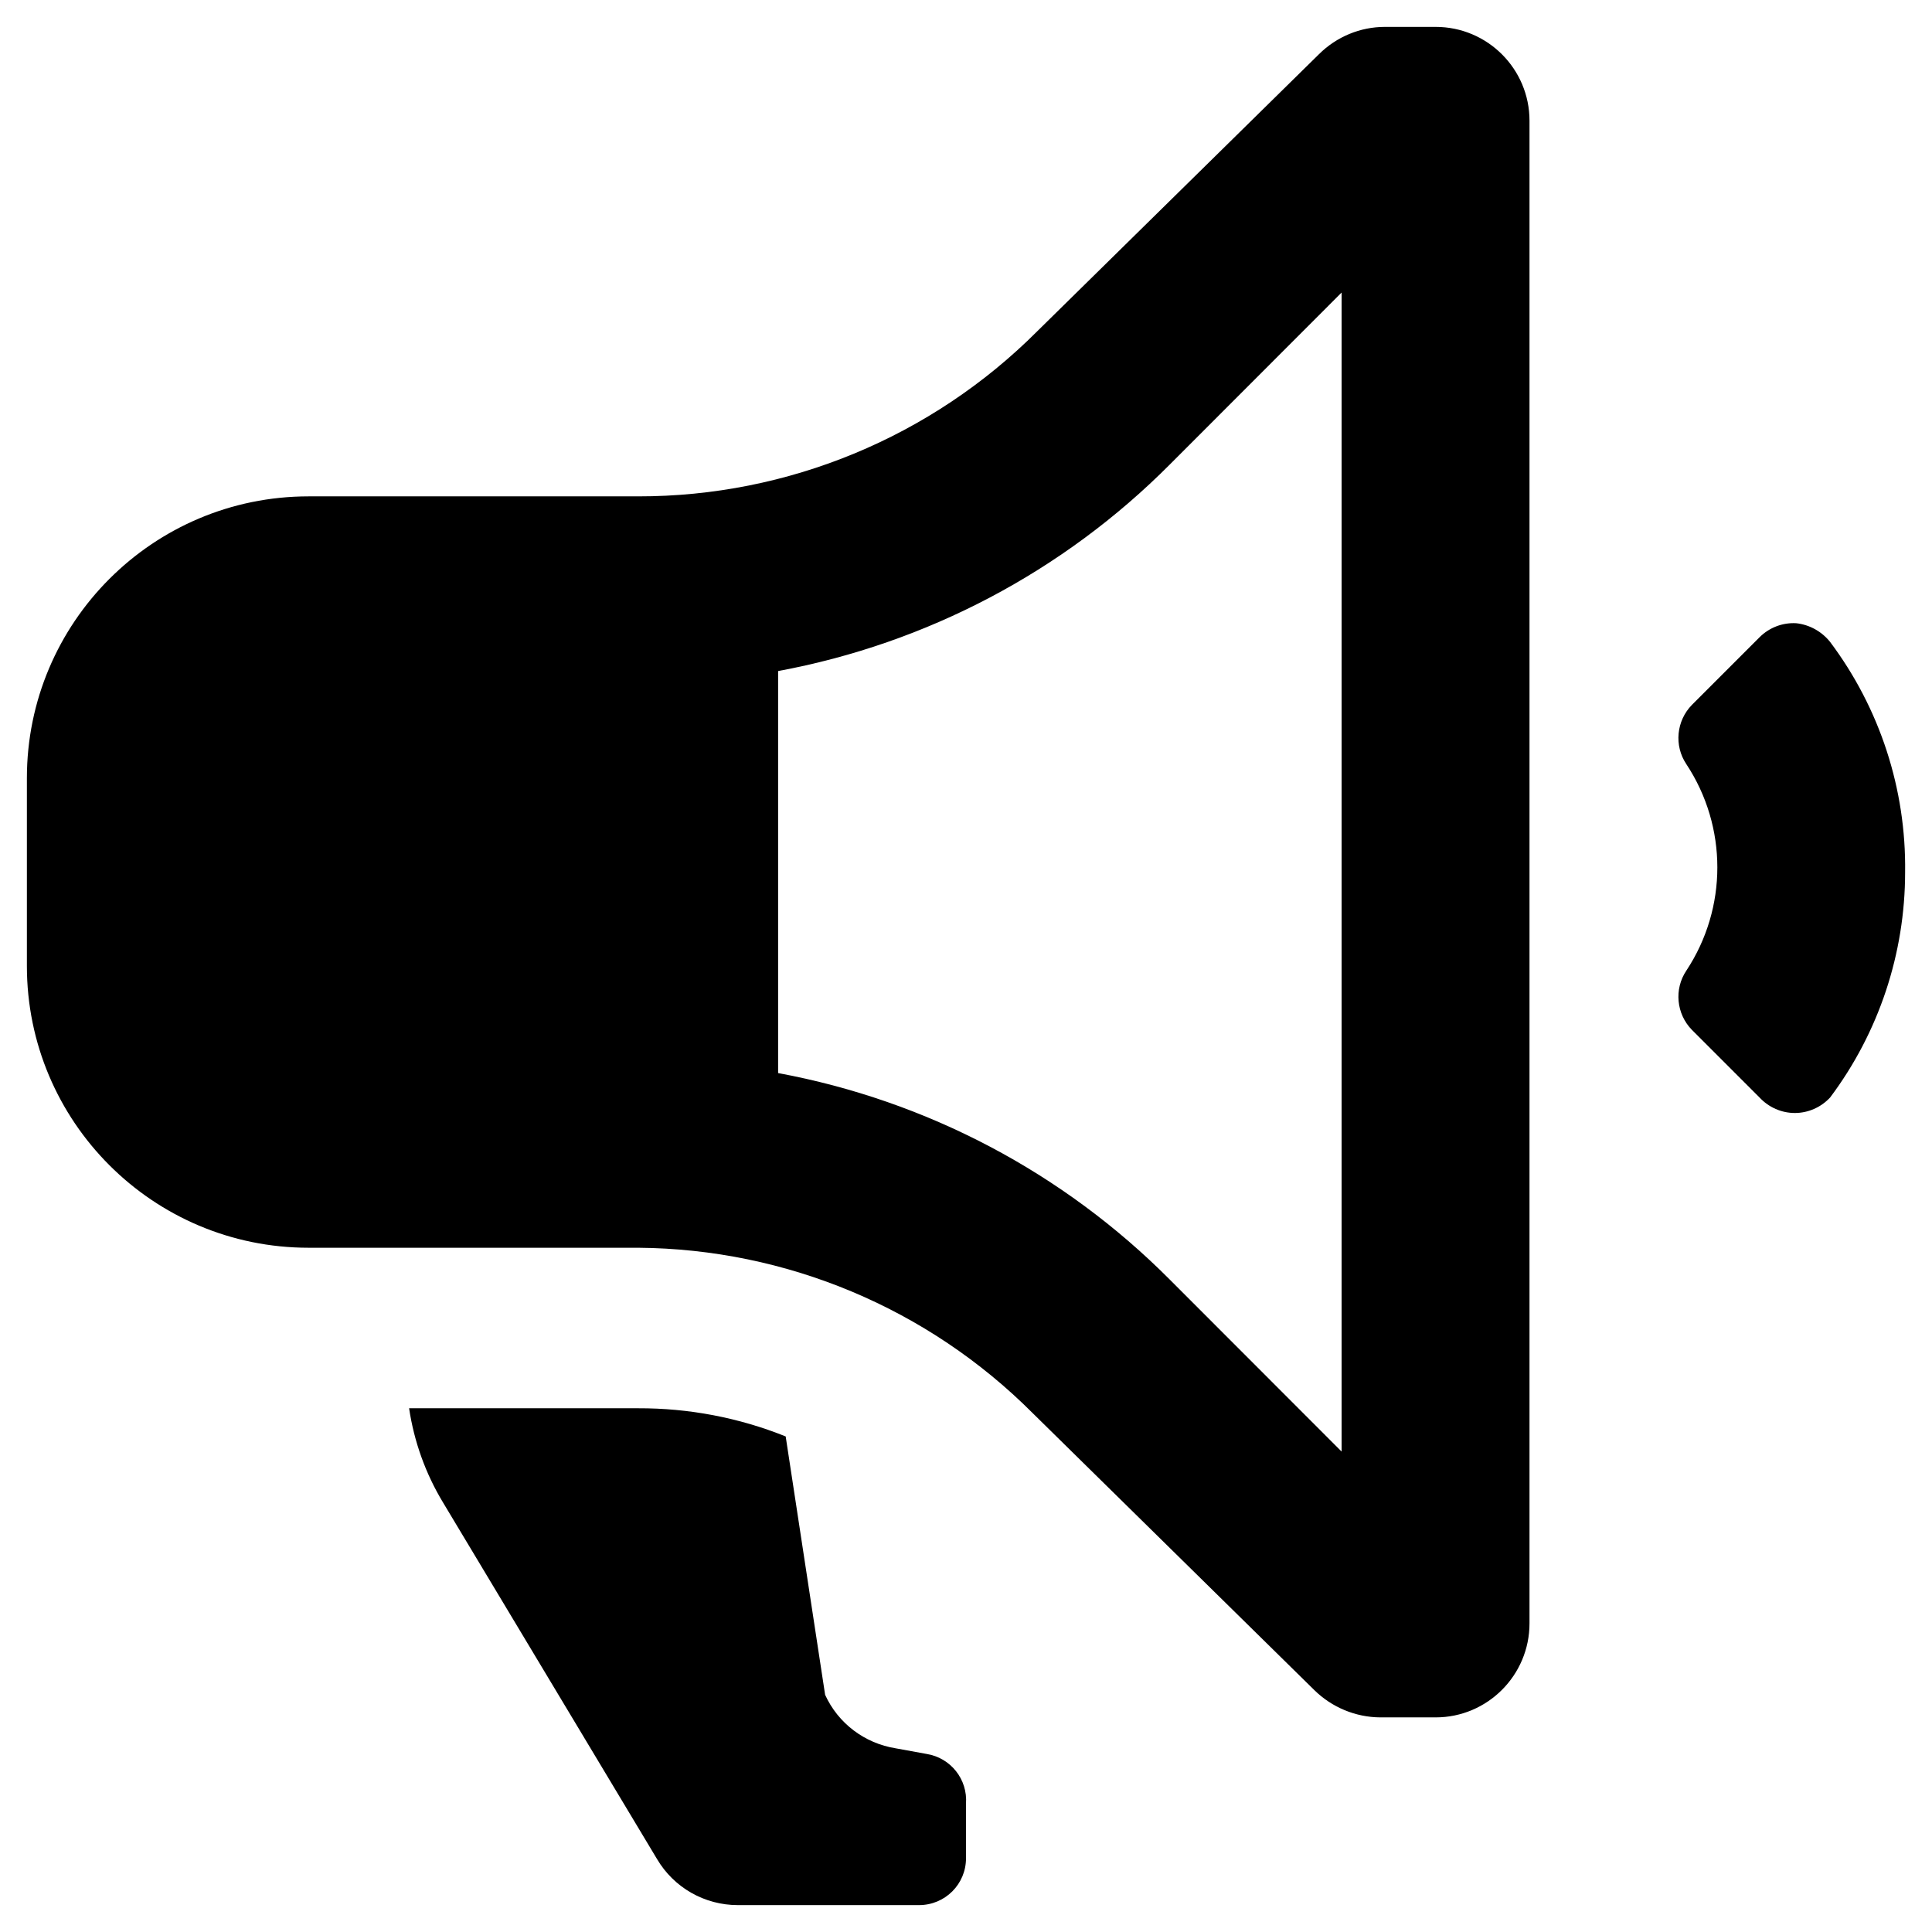 <svg width="12" height="12" viewBox="0 0 12 12" fill="none" xmlns="http://www.w3.org/2000/svg">
<path fill-rule="evenodd" clip-rule="evenodd" d="M9.5 0.75V10.083C9.5 10.405 9.239 10.667 8.917 10.667H8.573C8.42 10.666 8.273 10.605 8.164 10.498L6.414 8.777C5.764 8.126 4.884 7.757 3.964 7.75H1.917C0.95 7.75 0.167 6.966 0.167 6V4.833C0.167 3.867 0.95 3.083 1.917 3.083H3.964C4.894 3.084 5.786 2.715 6.443 2.057L8.193 0.336C8.302 0.228 8.449 0.167 8.602 0.167H8.917C9.239 0.167 9.5 0.428 9.5 0.75ZM11.367 6.817C11.67 6.413 11.833 5.922 11.833 5.417C11.84 4.902 11.676 4.399 11.367 3.987C11.315 3.922 11.239 3.88 11.157 3.871C11.072 3.866 10.989 3.898 10.929 3.958L10.509 4.378C10.412 4.477 10.397 4.631 10.474 4.746C10.731 5.135 10.731 5.64 10.474 6.029C10.397 6.144 10.412 6.298 10.509 6.397L10.929 6.817C10.986 6.878 11.065 6.913 11.148 6.913C11.231 6.913 11.31 6.878 11.367 6.817ZM6 11.542V11.203C6.011 11.052 5.905 10.918 5.755 10.894L5.563 10.859C5.37 10.828 5.206 10.704 5.125 10.527L4.88 8.922C4.589 8.805 4.278 8.746 3.964 8.747H2.541C2.572 8.954 2.643 9.152 2.751 9.331L4.081 11.547C4.186 11.725 4.377 11.833 4.583 11.833H5.708C5.87 11.833 6 11.703 6 11.542ZM7.266 2.885L8.333 1.817V9.016L7.266 7.948C6.604 7.283 5.756 6.836 4.833 6.665V4.168C5.756 3.997 6.604 3.55 7.266 2.885Z" fill="black"/>
</svg>
